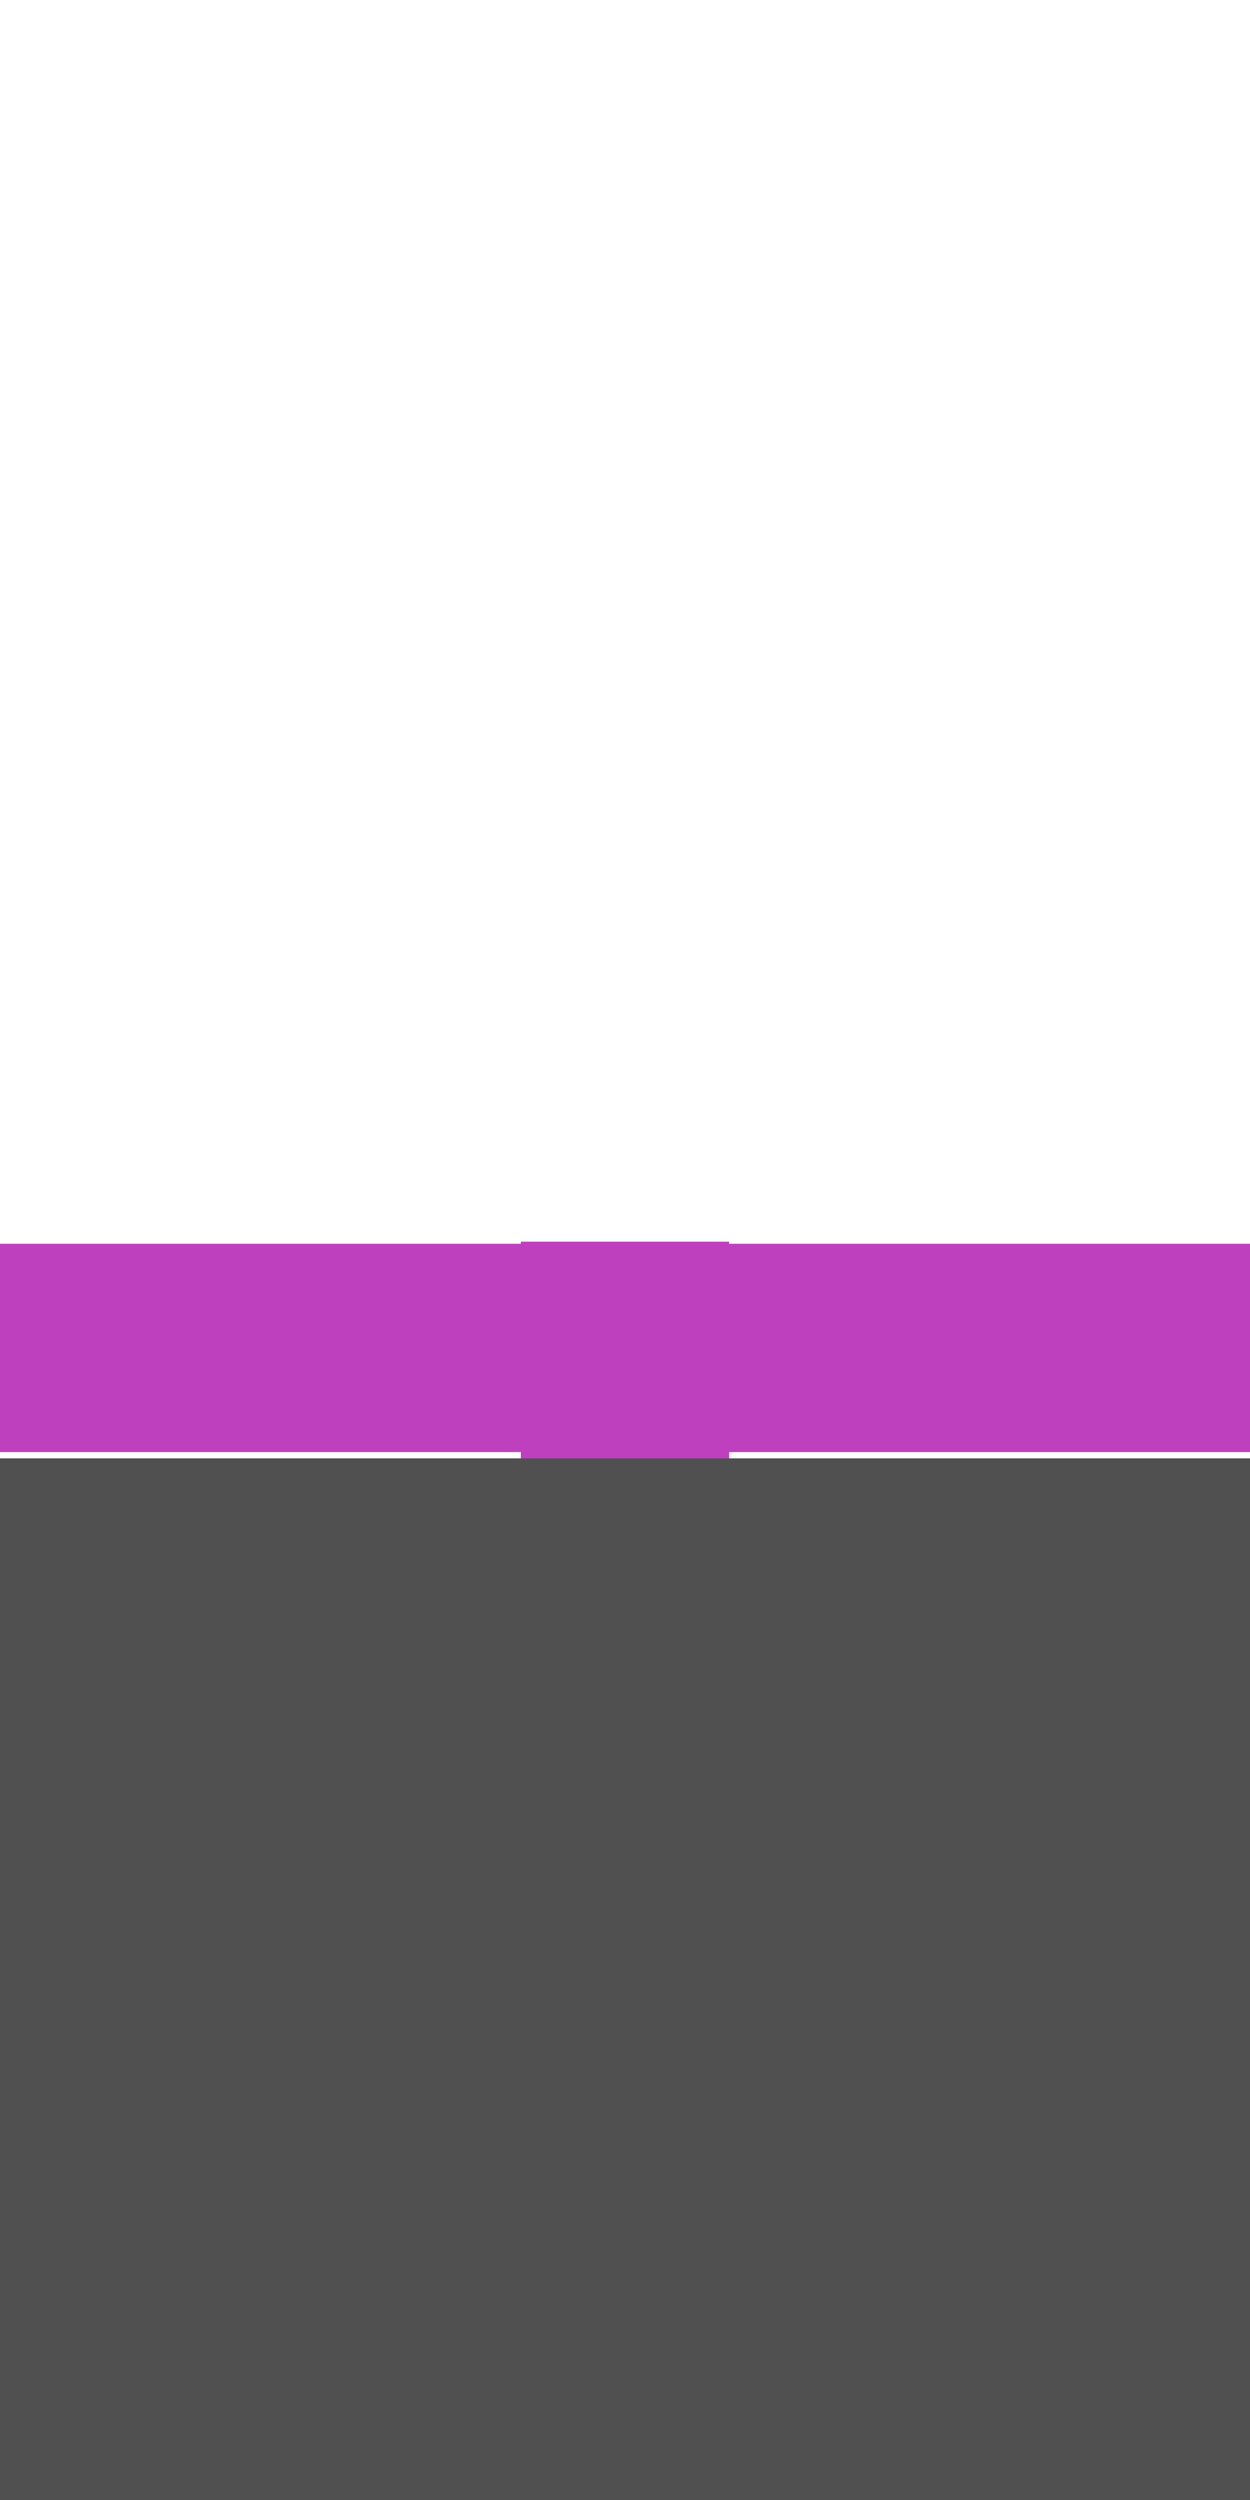 
<svg xmlns="http://www.w3.org/2000/svg" version="1.1" xmlns:xlink="http://www.w3.org/1999/xlink" preserveAspectRatio="none" x="0px" y="0px" width="30px" height="60px" viewBox="0 -30 30 60">
<path fill="#BF40BF" stroke="none" d="
M 30 -0.15
L 17.5 -0.15 17.5 -0.2 12.5 -0.2 12.5 -0.15 0 -0.15 0 4.85 12.5 4.85 12.5 29.8 17.5 29.8 17.5 4.85 30 4.85 30 -0.15 Z"/>
<path fill="#505050" stroke="none" d="
M 0 5
L 0 30 30 30 30 5 0 5 Z"/>
</svg>
